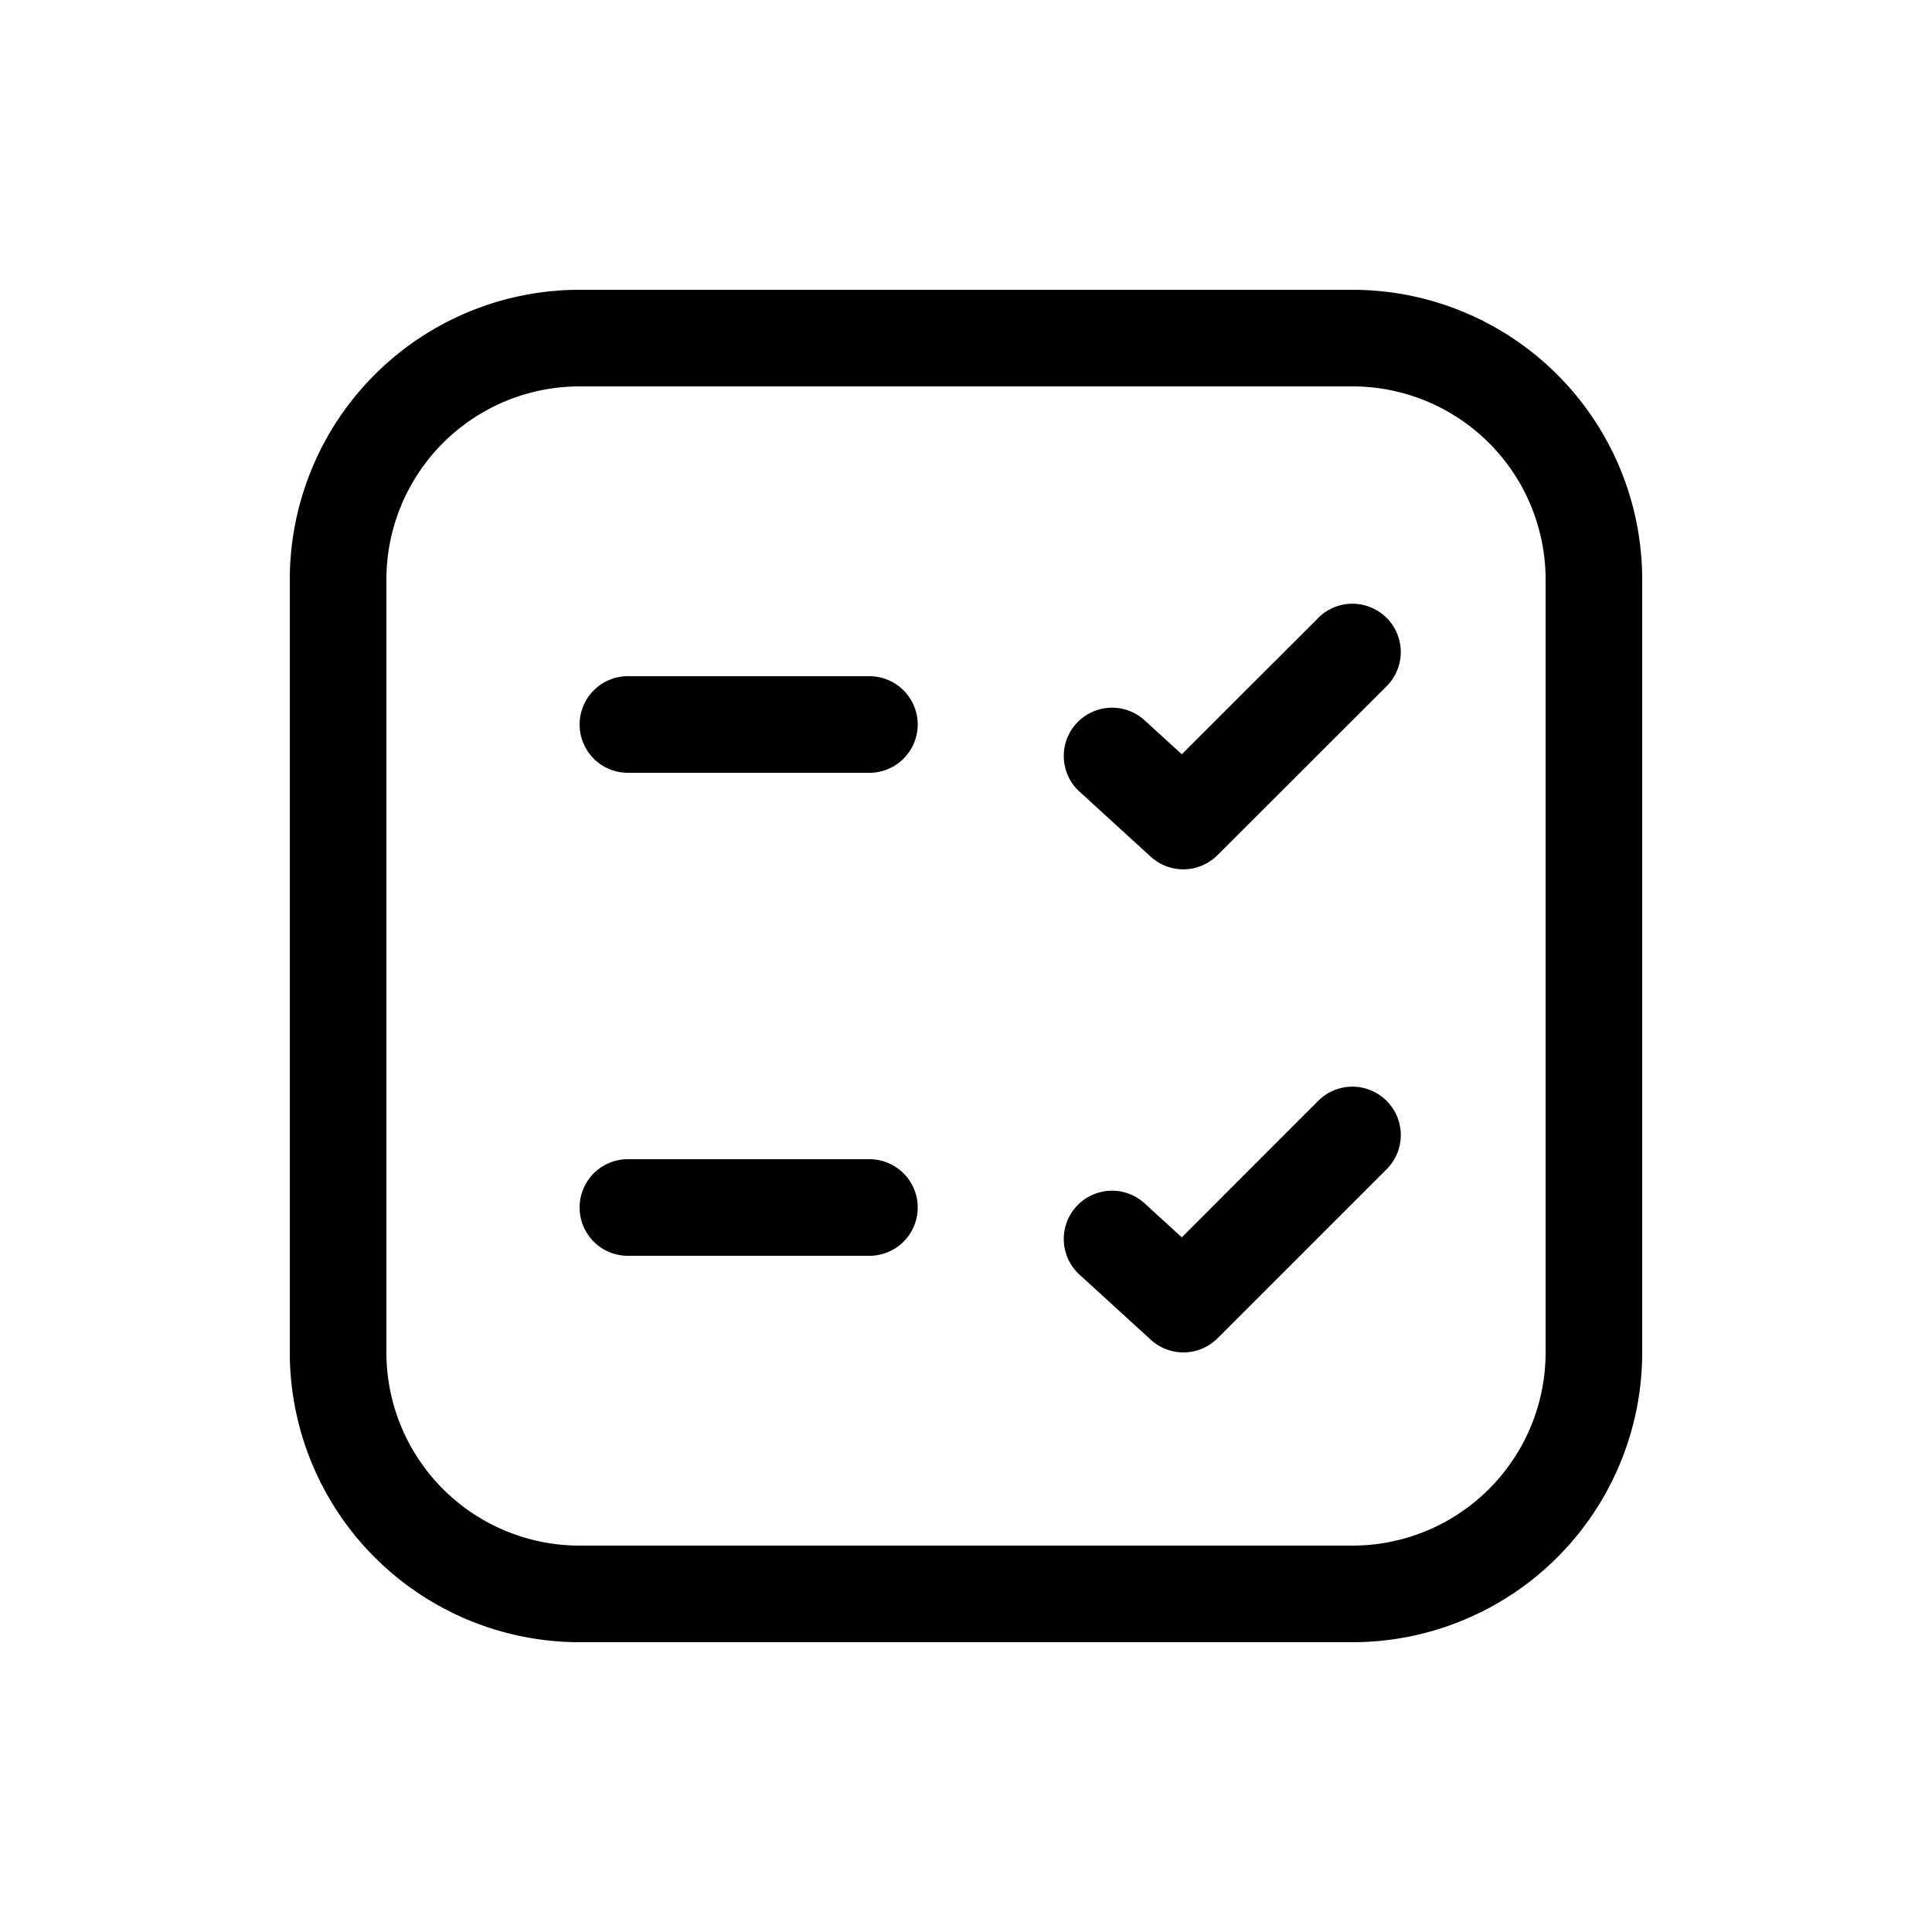<svg xmlns="http://www.w3.org/2000/svg" xmlns:xlink="http://www.w3.org/1999/xlink" width="20" height="20" viewBox="0 0 20 20"><path fill="currentColor" d="M14.354 7.104a.5.5 0 1 0-.707-.708l-1.413 1.412l-.397-.362a.5.5 0 0 0-.674.738l.75.685a.5.5 0 0 0 .69-.016zm0 4.292a.5.5 0 0 1 0 .708l-1.75 1.75a.5.5 0 0 1-.691.015l-.75-.685a.5.5 0 0 1 .674-.738l.397.363l1.412-1.413a.5.5 0 0 1 .708 0M6.5 12a.5.5 0 0 0 0 1H9a.5.5 0 0 0 0-1zM6 7.5a.5.5 0 0 1 .5-.5H9a.5.5 0 0 1 0 1H6.5a.5.5 0 0 1-.5-.5M6 3a3 3 0 0 0-3 3v8a3 3 0 0 0 3 3h8a3 3 0 0 0 3-3V6a3 3 0 0 0-3-3zM4 6a2 2 0 0 1 2-2h8a2 2 0 0 1 2 2v8a2 2 0 0 1-2 2H6a2 2 0 0 1-2-2z"/></svg>